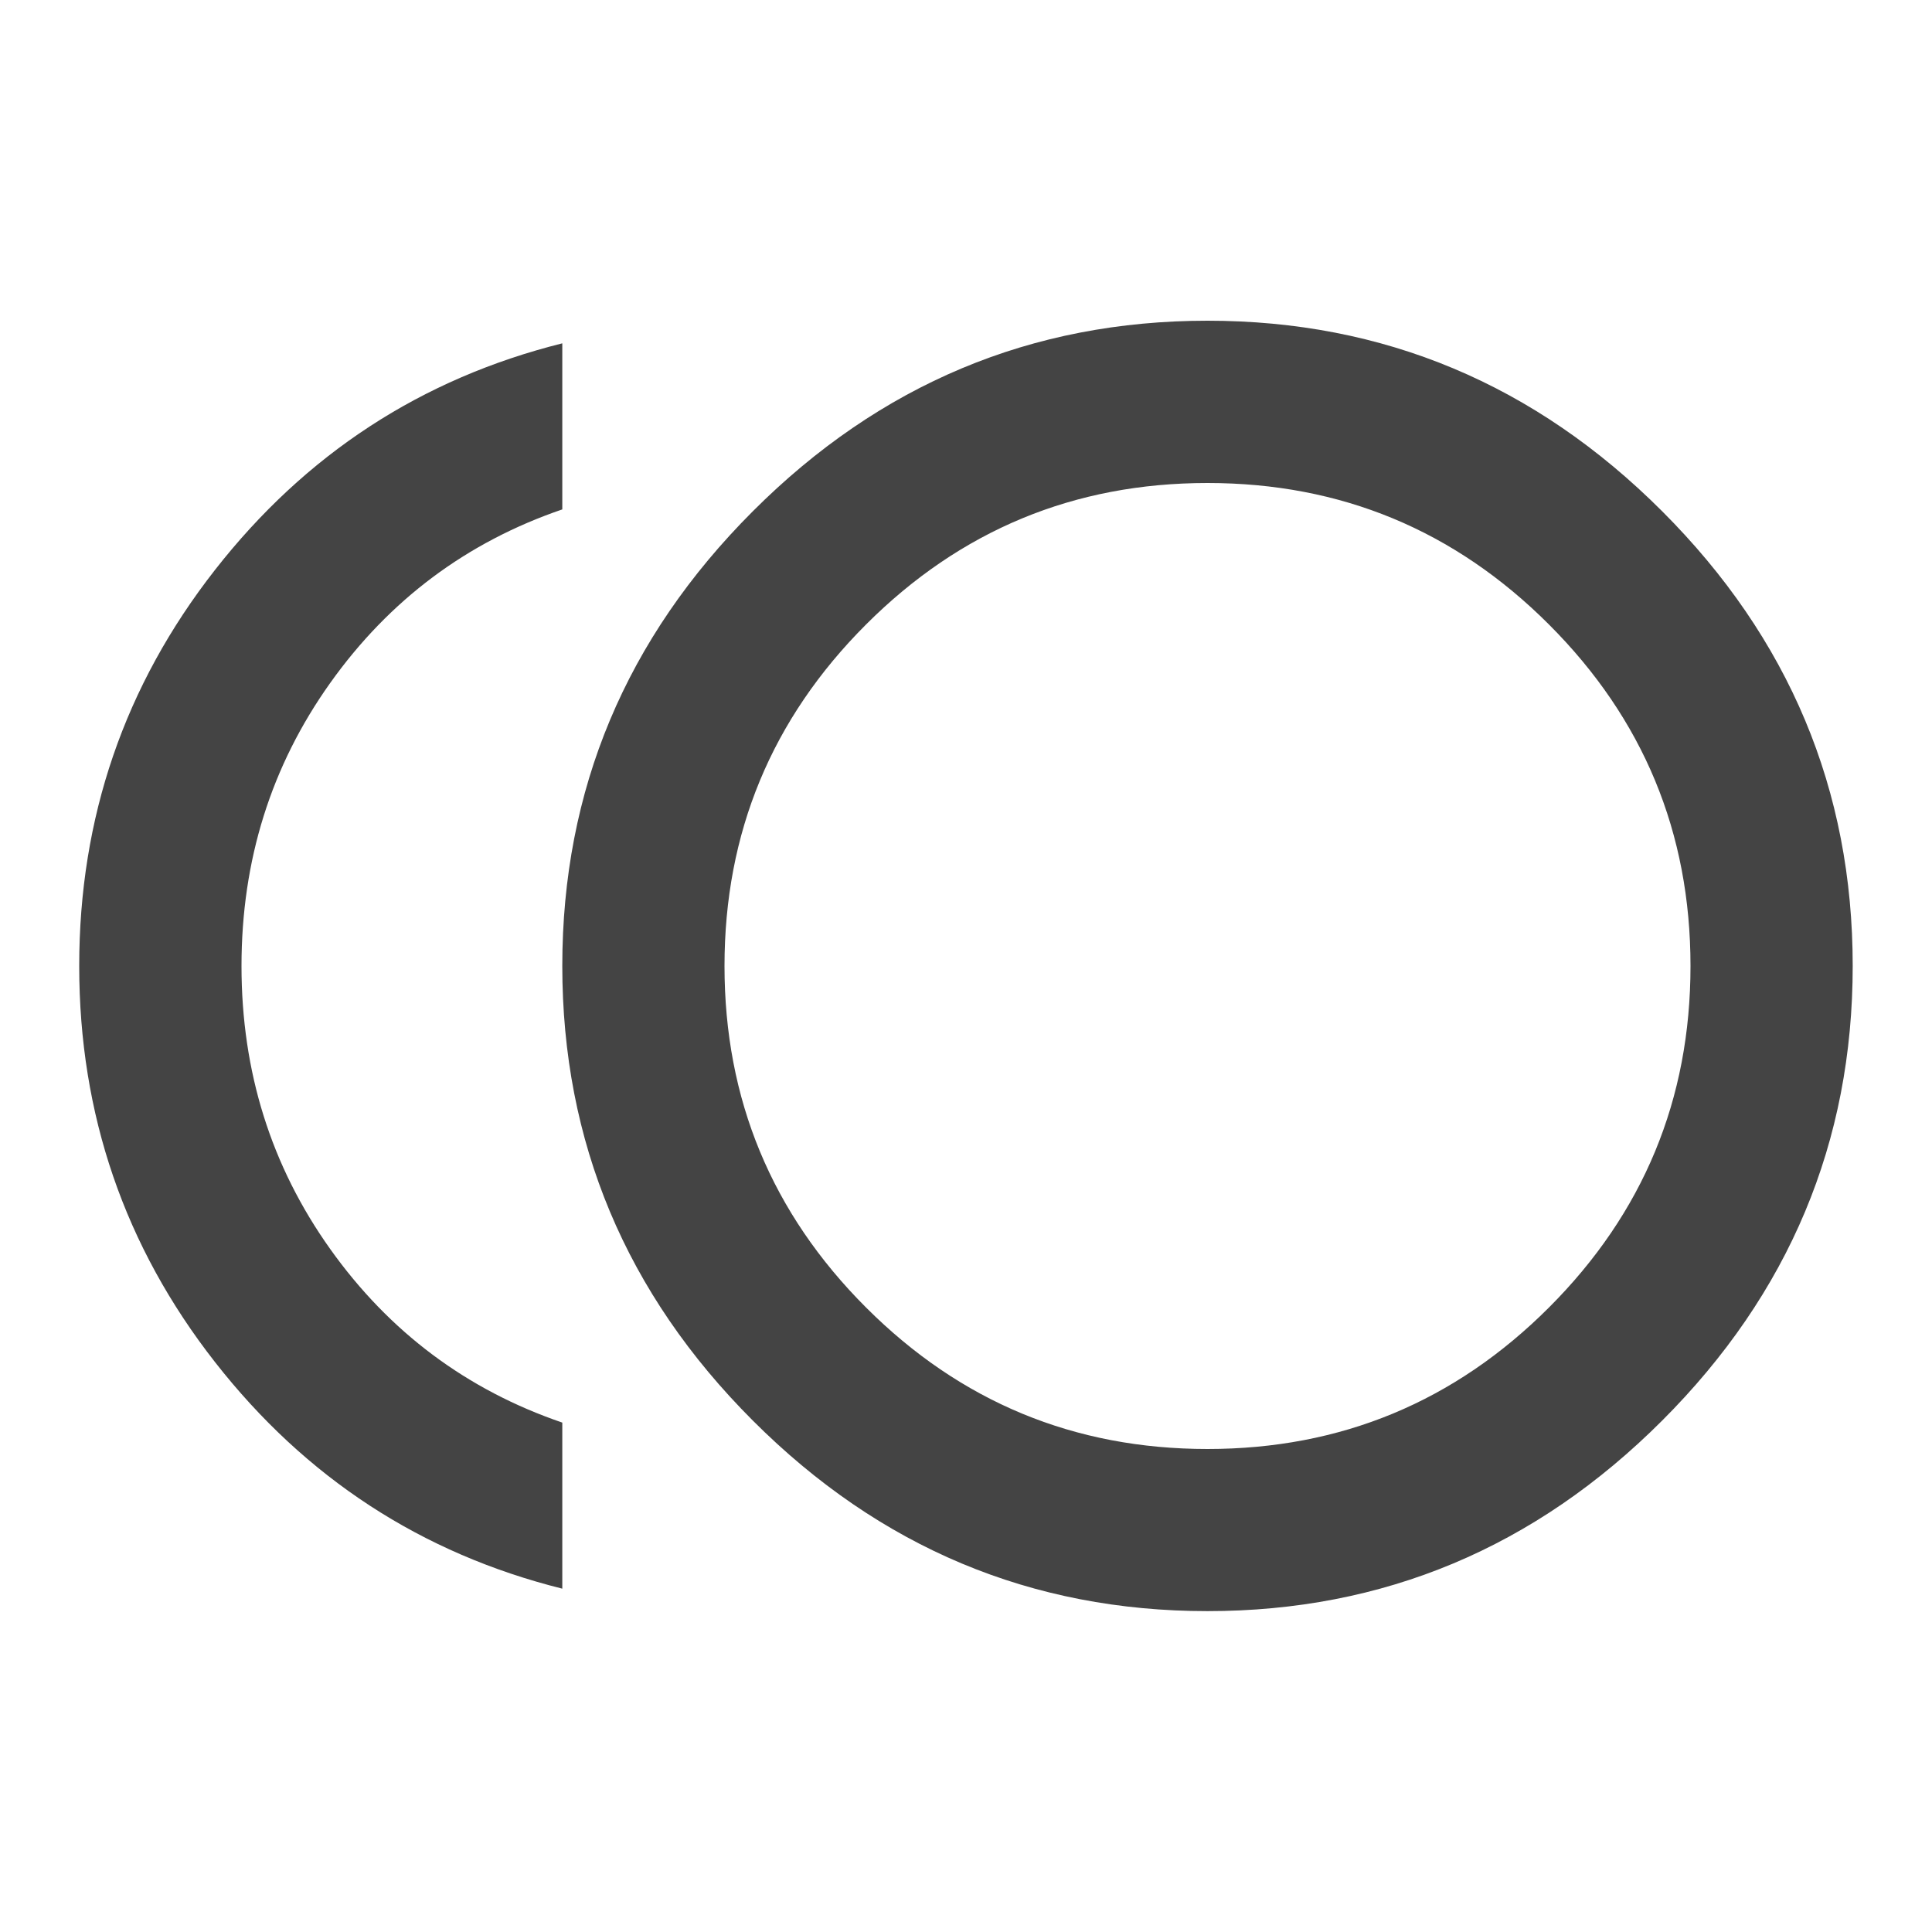 <?xml version="1.0" encoding="utf-8"?>
<!-- Generated by IcoMoon.io -->
<!DOCTYPE svg PUBLIC "-//W3C//DTD SVG 1.1//EN" "http://www.w3.org/Graphics/SVG/1.1/DTD/svg11.dtd">
<svg version="1.1" xmlns="http://www.w3.org/2000/svg" xmlns:xlink="http://www.w3.org/1999/xlink" width="24" height="24" viewBox="0 0 24 24">
<path fill="#444444" d="M3 12q0 1.969 1.102 3.516t2.883 2.156v2.063q-2.625-0.656-4.313-2.813t-1.688-4.922 1.688-4.922 4.313-2.813v2.063q-1.781 0.609-2.883 2.156t-1.102 3.516zM15 18q2.484 0 4.242-1.758t1.758-4.242-1.758-4.242-4.242-1.758-4.242 1.758-1.758 4.242 1.758 4.242 4.242 1.758zM15 3.984q3.281 0 5.648 2.367t2.367 5.648-2.367 5.648-5.648 2.367-5.648-2.367-2.367-5.648 2.367-5.648 5.648-2.367z"></path>
</svg>
